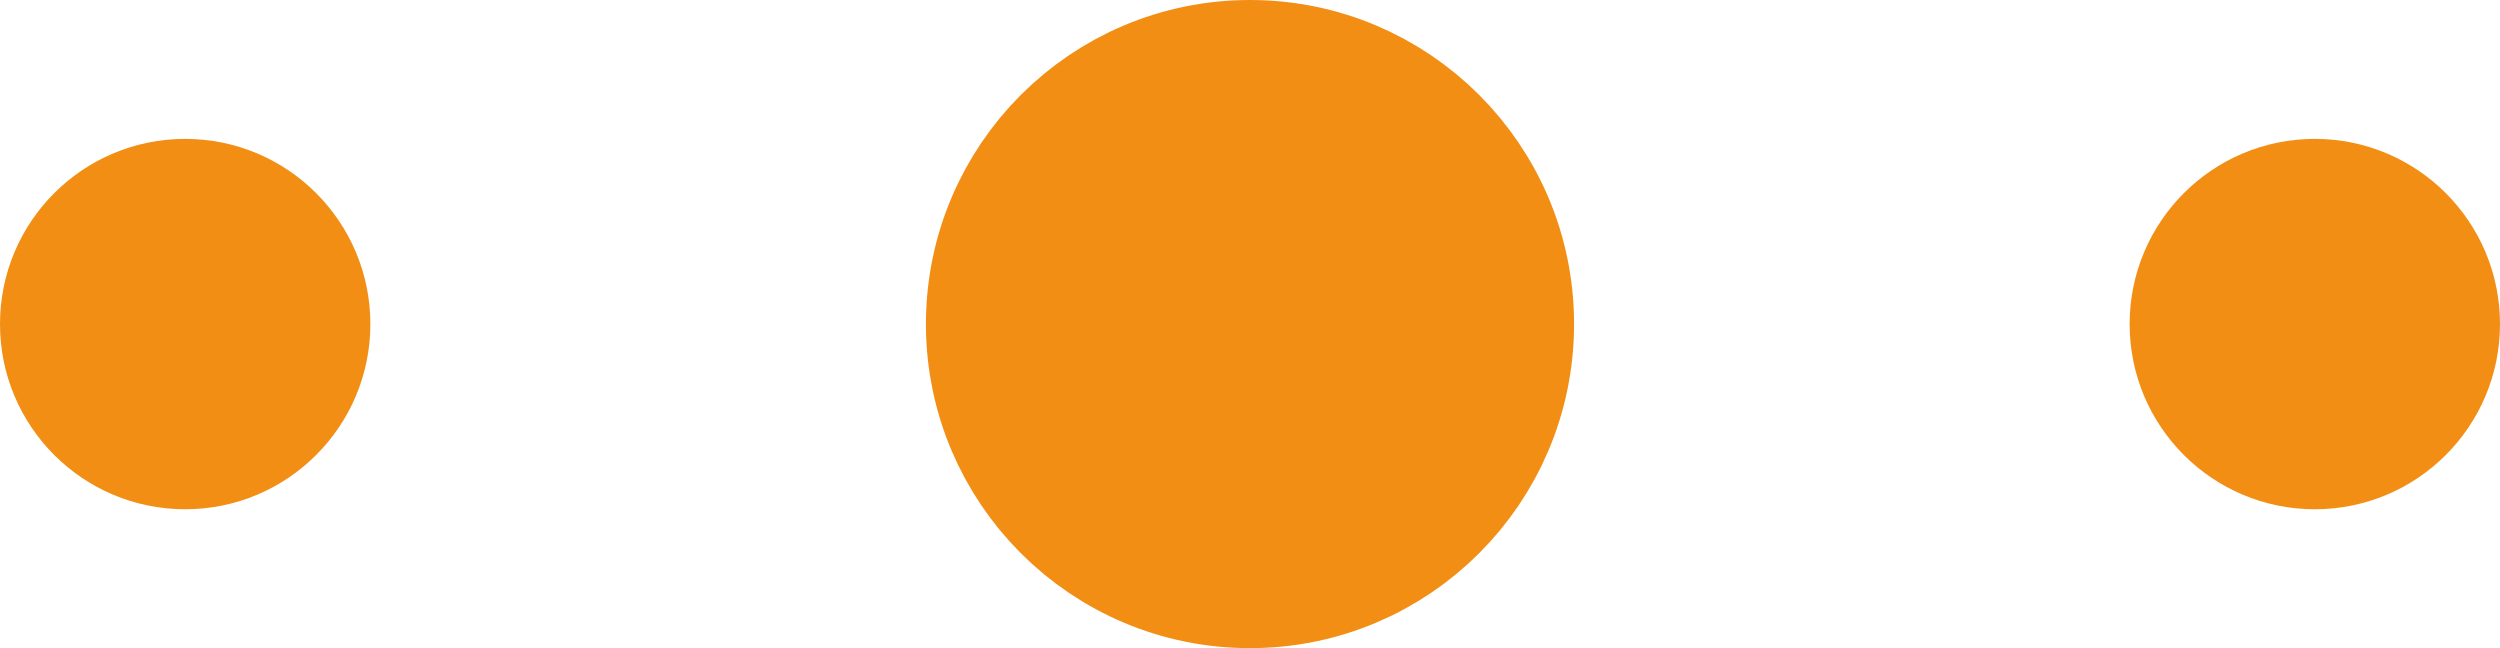 <svg width="54" height="14" viewBox="0 0 54 14" fill="none" xmlns="http://www.w3.org/2000/svg">
<circle cx="27" cy="7" r="5.5" fill="#F28E13" stroke="#F28E13" stroke-width="3"/>
<circle cx="50" cy="7" r="3.5" fill="#F28E13" stroke="#F28E13"/>
<circle cx="4" cy="7" r="3.5" fill="#F28E13" stroke="#F28E13"/>
</svg>
